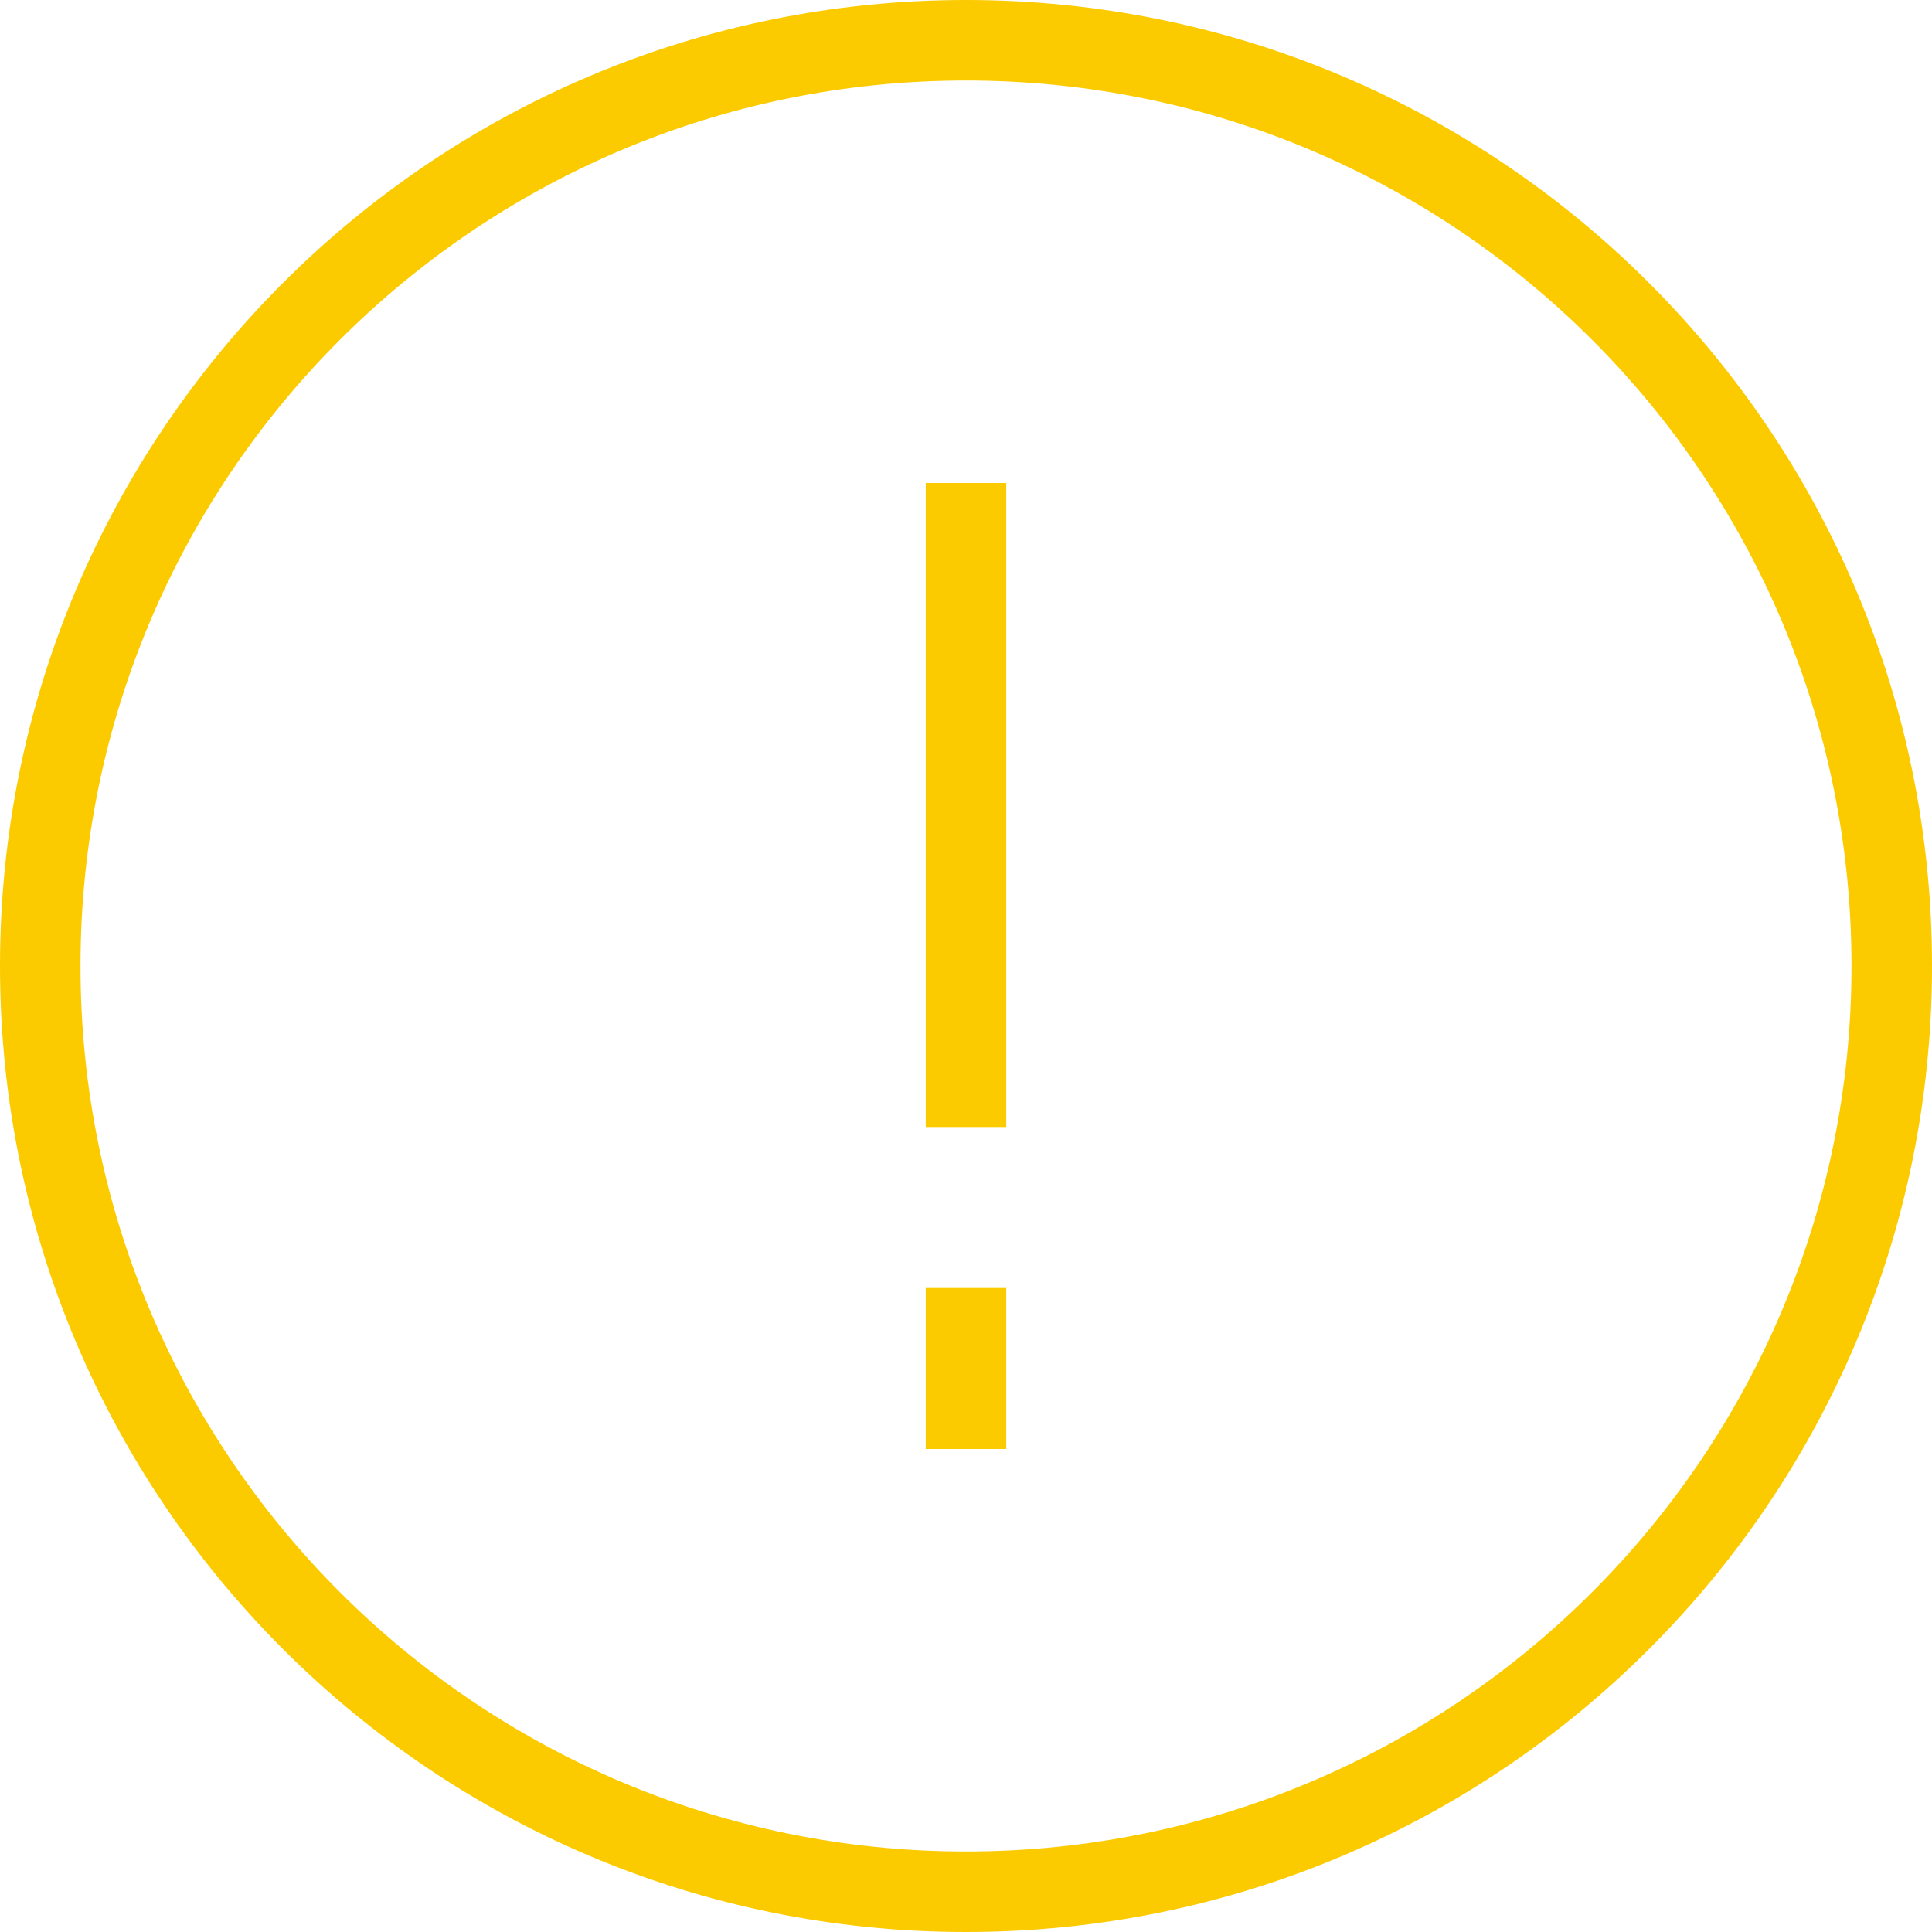 <svg width="24" height="24" viewBox="0 0 24 24" fill="none" xmlns="http://www.w3.org/2000/svg">
<path fill-rule="evenodd" clip-rule="evenodd" d="M12 23C18.075 23 23 18.075 23 12C23 5.925 18.075 1 12 1C5.925 1 1 5.925 1 12C1 18.075 5.925 23 12 23ZM12 24C18.627 24 24 18.627 24 12C24 5.373 18.627 0 12 0C5.373 0 0 5.373 0 12C0 18.627 5.373 24 12 24Z" fill="#FBCB00"/>
<path fill-rule="evenodd" clip-rule="evenodd" d="M11.5 14V6H12.5V14H11.5Z" fill="#FBCB00"/>
<path fill-rule="evenodd" clip-rule="evenodd" d="M11.5 18V16H12.5V18H11.5Z" fill="#FBCB00"/>
</svg>
